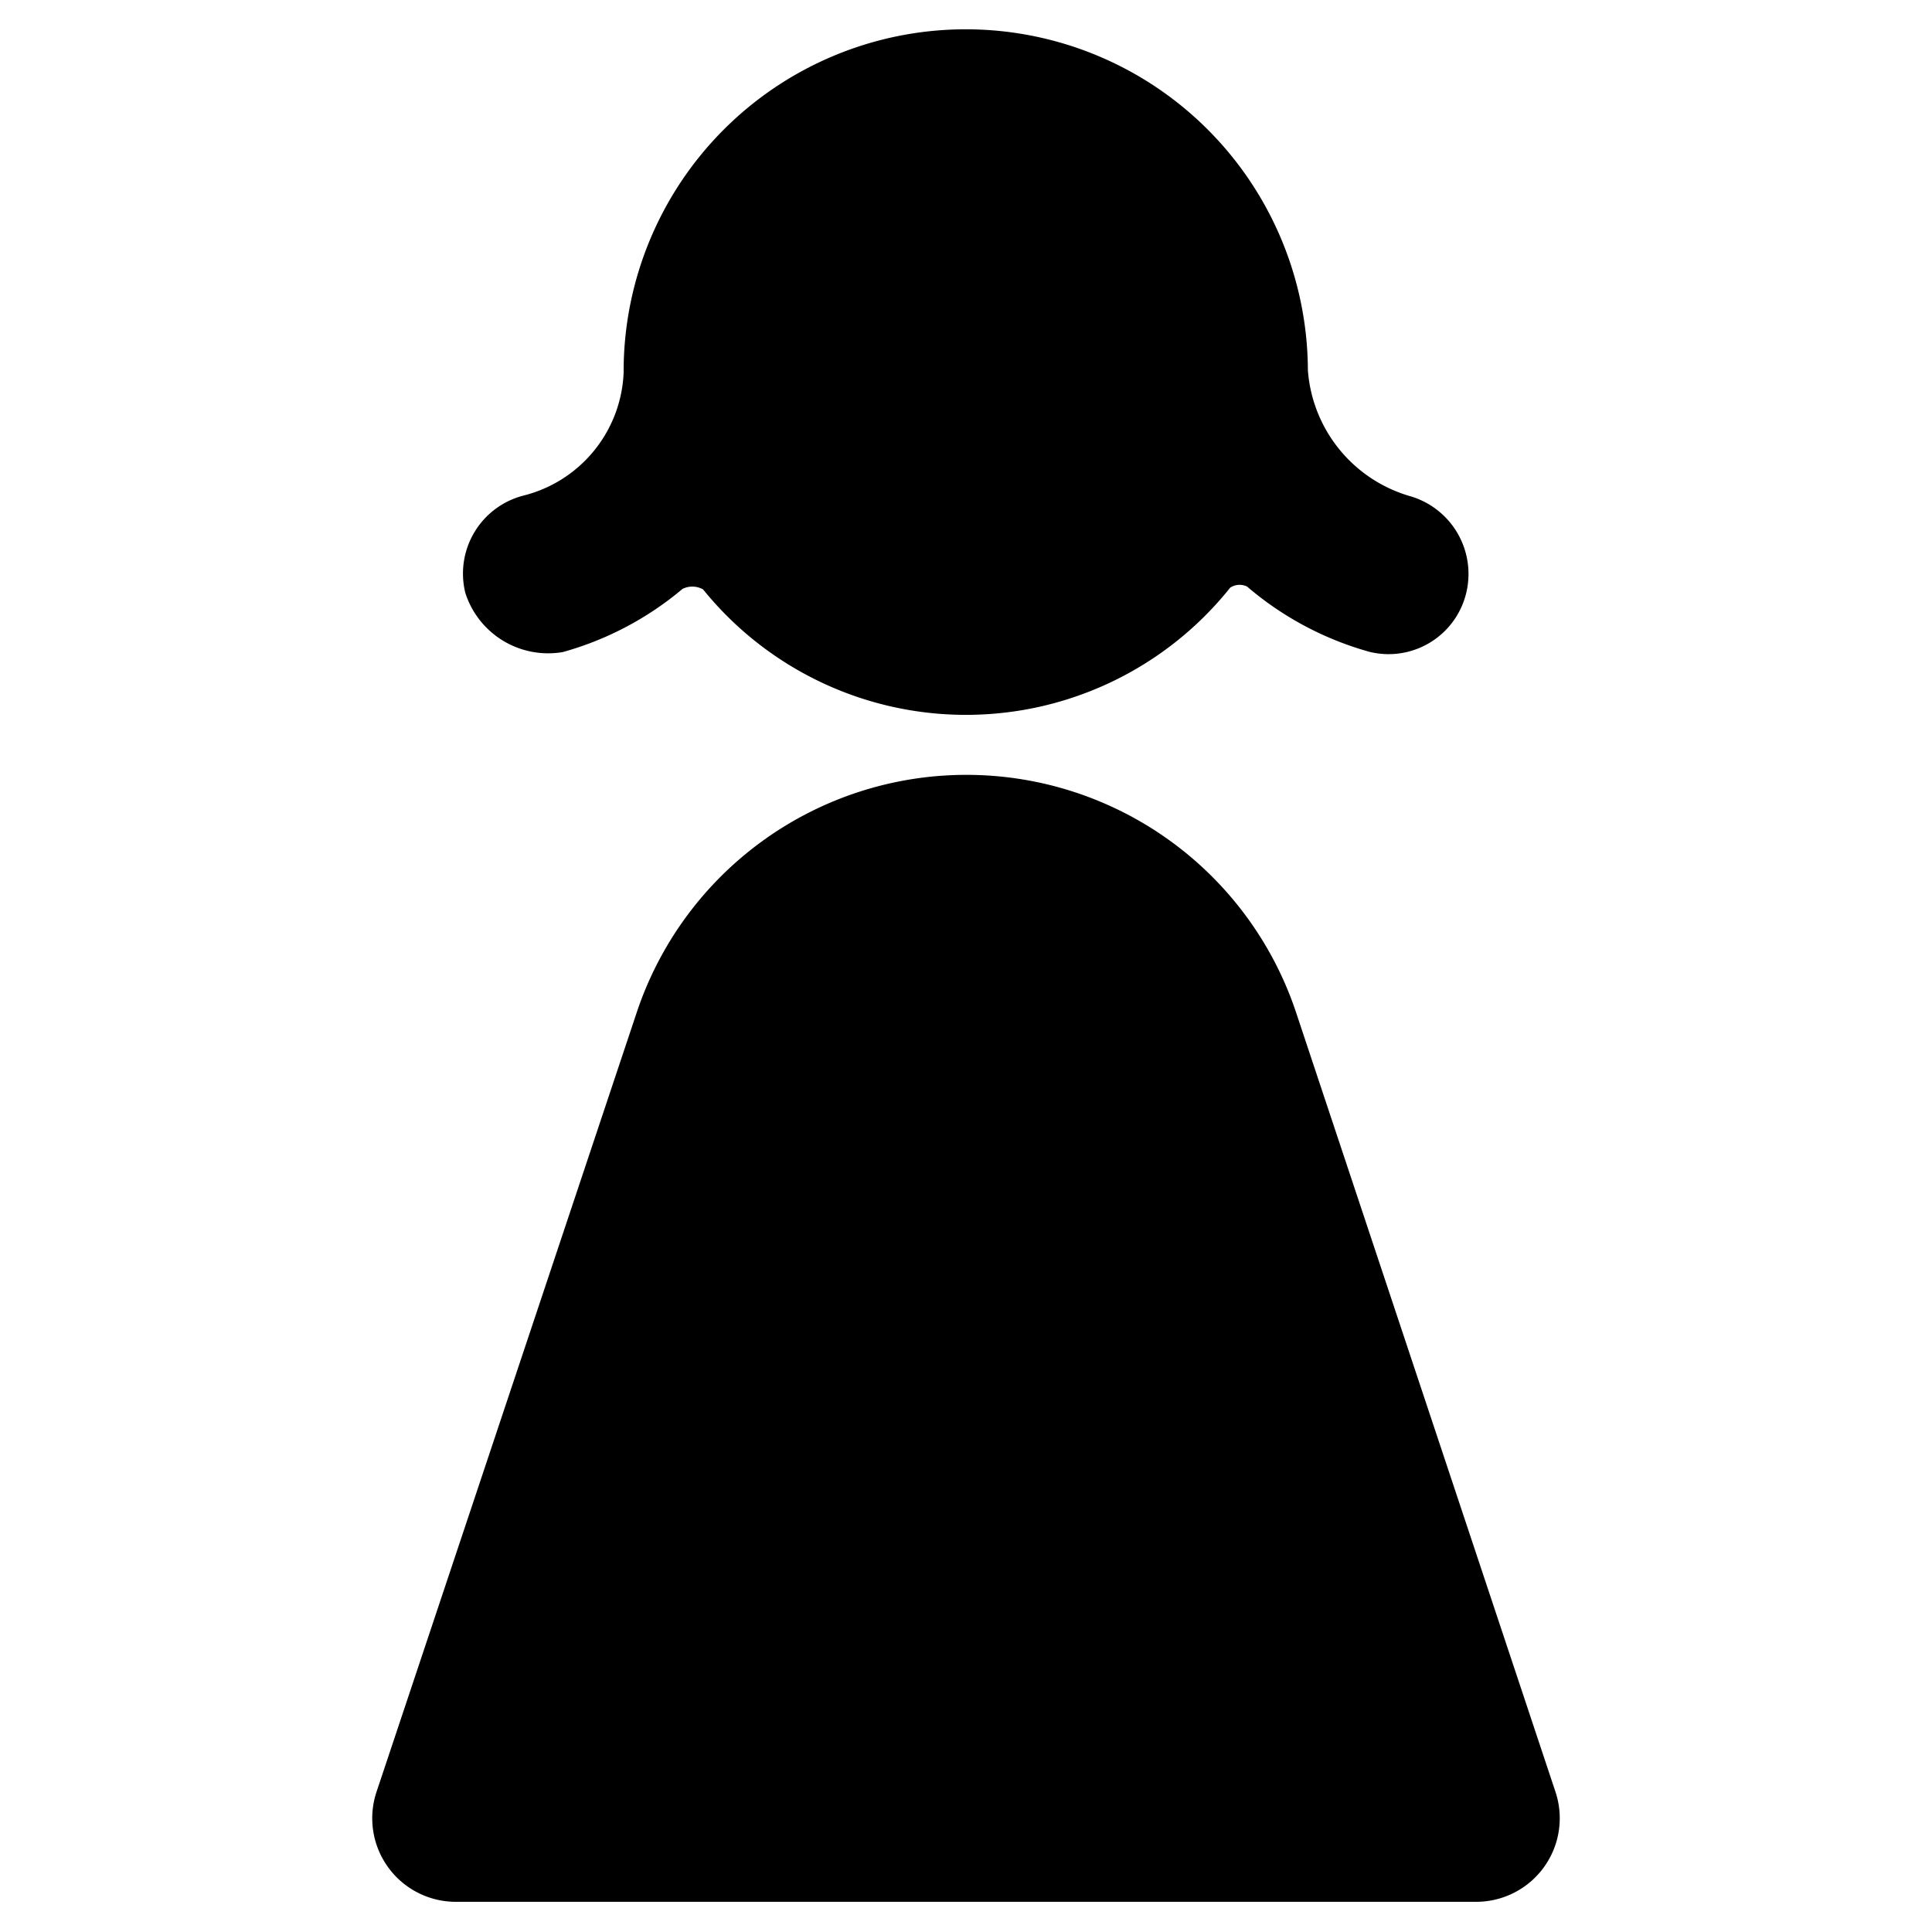 <svg xmlns="http://www.w3.org/2000/svg" viewBox="0 0 24 24"><title>primitive-symbols-woman</title><path d="M6.992,8.1a3.952,3.952,0,0,0,1.486-.784.272.272,0,0,1,.256.006A4.2,4.2,0,0,0,15.282,7.3a.213.213,0,0,1,.209-.014,3.977,3.977,0,0,0,1.52.811.992.992,0,0,0,1.2-.719,1.006,1.006,0,0,0-.71-1.219A1.764,1.764,0,0,1,16.247,4.6a4.249,4.249,0,0,0-8.5.028A1.645,1.645,0,0,1,6.5,6.157a1,1,0,0,0-.719,1.21A1.08,1.08,0,0,0,6.992,8.1Z"/><path d="M19.323,22.26,16.1,12.576a4.317,4.317,0,0,0-8.19,0L4.677,22.26a1.038,1.038,0,0,0,.984,1.365H18.339a1.038,1.038,0,0,0,.984-1.365Z"/></svg>